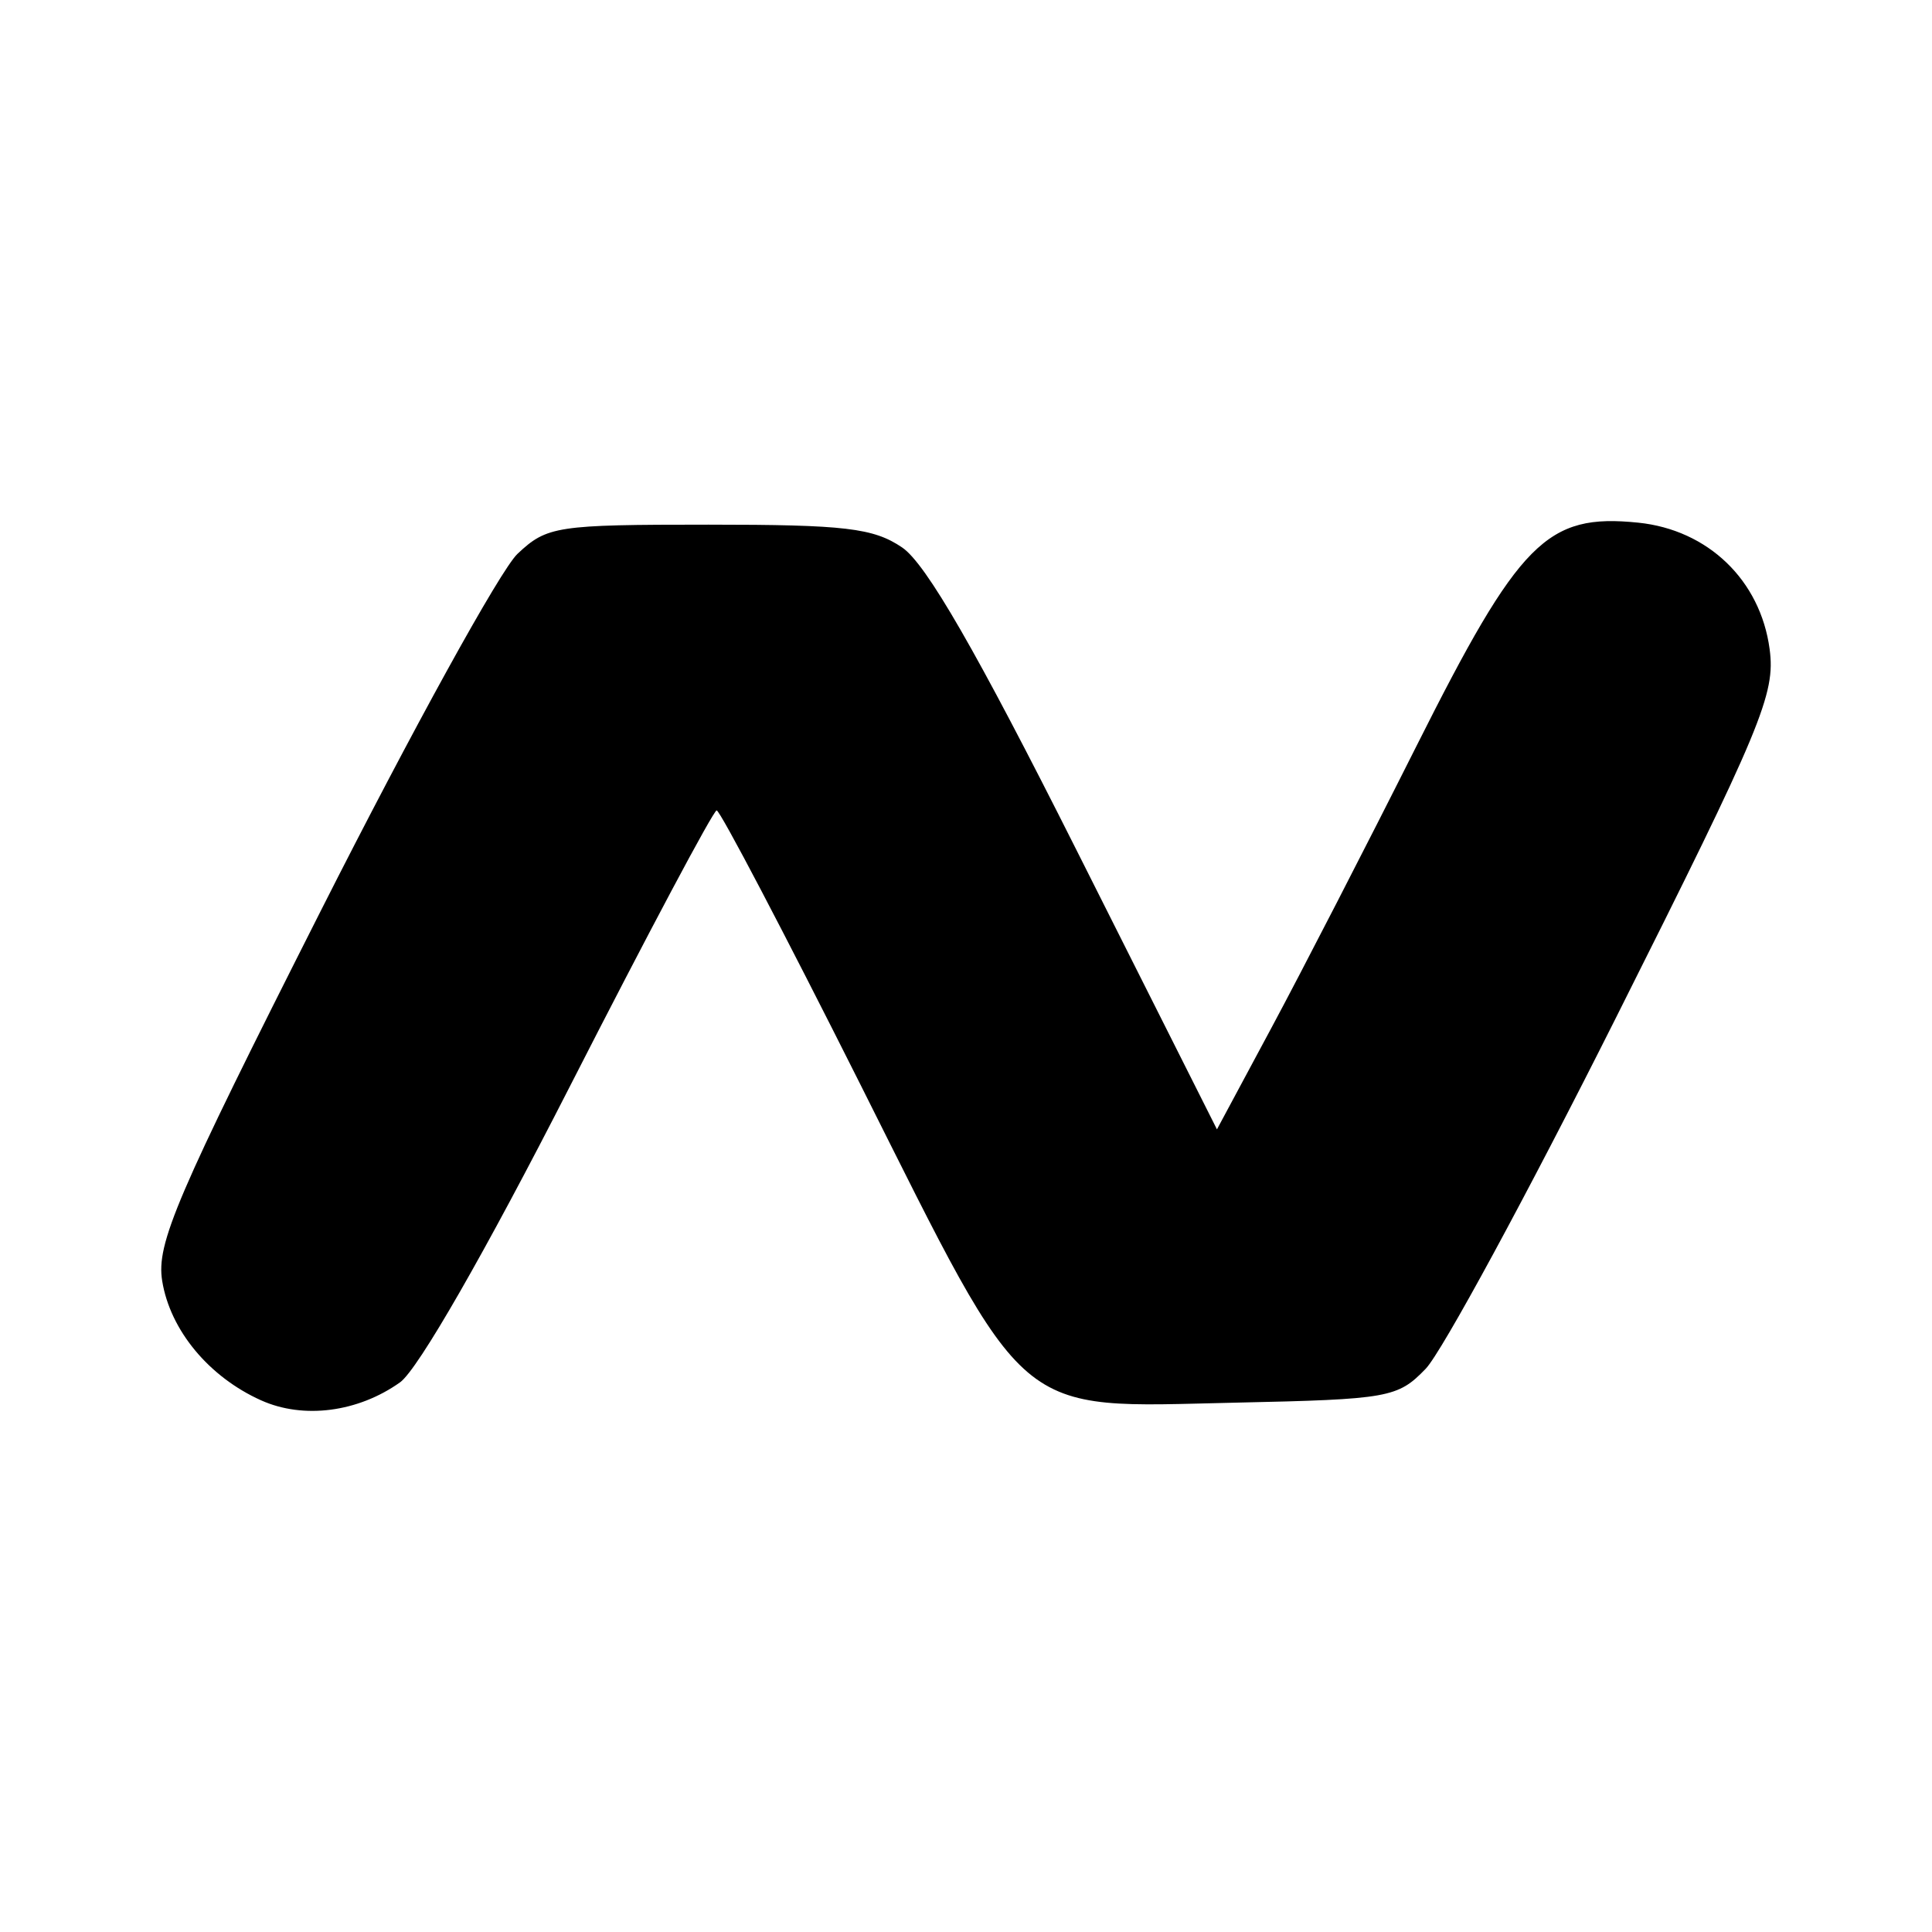 <?xml version="1.0" encoding="UTF-8" standalone="no"?>
<!-- Created with Inkscape (http://www.inkscape.org/) -->

<svg
   xmlns:dc="http://purl.org/dc/elements/1.1/"
   xmlns:cc="http://creativecommons.org/ns#"
   xmlns:rdf="http://www.w3.org/1999/02/22-rdf-syntax-ns#"
   xmlns:svg="http://www.w3.org/2000/svg"
   xmlns="http://www.w3.org/2000/svg"
   xmlns:sodipodi="http://sodipodi.sourceforge.net/DTD/sodipodi-0.dtd"
   xmlns:inkscape="http://www.inkscape.org/namespaces/inkscape"
   width="1000"
   height="1000"
   id="svg4955"
   version="1.1"
   inkscape:version="0.48.4 r9939"
   sodipodi:docname="digitalocean.svg">
  <defs
     id="defs5498" />
  <sodipodi:namedview
     inkscape:window-height="1056"
     inkscape:window-width="1920"
     inkscape:pageshadow="2"
     inkscape:pageopacity="0.0"
     borderopacity="1.0"
     bordercolor="#666666"
     pagecolor="#ffffff"
     id="base"
     showgrid="false"
     showguides="false"
     inkscape:guide-bbox="true"
     inkscape:zoom="0.53319984"
     inkscape:cx="151.79069"
     inkscape:cy="616.81789"
     inkscape:window-x="0"
     inkscape:window-y="24"
     inkscape:current-layer="g9397"
     inkscape:window-maximized="1">
    <sodipodi:guide
       orientation="0,1"
       position="189.444,479.262"
       id="guide7179" />
    <sodipodi:guide
       orientation="1,0"
       position="429.572,650.941"
       id="guide7232" />
    <sodipodi:guide
       orientation="0,1"
       position="423.857,718.769"
       id="guide7234" />
    <sodipodi:guide
       orientation="0,1"
       position="407.211,603.487"
       id="guide7236" />
    <sodipodi:guide
       orientation="1,0"
       position="330.688,603.487"
       id="guide7238" />
    <sodipodi:guide
       orientation="1,0"
       position="526.716,603.487"
       id="guide7240" />
    <sodipodi:guide
       orientation="0,1"
       position="429.572,709.079"
       id="guide7242" />
    <sodipodi:guide
       orientation="0,1"
       position="429.572,618.891"
       id="guide7244" />
    <sodipodi:guide
       orientation="1,0"
       position="421.621,644.233"
       id="guide7246" />
    <sodipodi:guide
       orientation="1,0"
       position="370.689,649.202"
       id="guide7248" />
    <sodipodi:guide
       orientation="1,0"
       position="377.397,646.469"
       id="guide7250" />
    <sodipodi:guide
       orientation="0,1"
       position="401.994,699.638"
       id="guide7252" />
    <sodipodi:guide
       orientation="0,1"
       position="402.739,694.42"
       id="guide7254" />
    <sodipodi:guide
       orientation="0,1"
       position="412.677,632.805"
       id="guide7258" />
    <sodipodi:guide
       orientation="0,1"
       position="421.621,626.096"
       id="guide7260" />
    <sodipodi:guide
       orientation="1,0"
       position="469.572,641.5"
       id="guide7262" />
    <sodipodi:guide
       orientation="1,0"
       position="390.565,658.147"
       id="guide7264" />
    <sodipodi:guide
       orientation="1,0"
       position="384.105,643.24"
       id="guide7266" />
    <sodipodi:guide
       orientation="1,0"
       position="407.46,632.805"
       id="guide7268" />
    <sodipodi:guide
       orientation="0,1"
       position="562.25,301.75"
       id="guide9656" />
    <sodipodi:guide
       orientation="0,1"
       position="304.625,414.062"
       id="guide9658" />
    <sodipodi:guide
       orientation="0,1"
       position="574.5,288.25"
       id="guide9660" />
    <sodipodi:guide
       orientation="0,1"
       position="274,595.875"
       id="guide9707" />
    <sodipodi:guide
       orientation="0,1"
       position="278.41,505.929"
       id="guide9709" />
  </sodipodi:namedview>
  <g
     inkscape:groupmode="layer"
     id="layer13"
     inkscape:label="Layer#1">
    <g
       id="g9397"
       transform="translate(38.075,310.119)">
      <path
         style="fill:#000000"
         d="M 97.115,414.714 C 70.04,402.573 50.018,378.423 45.879,352.912 42.739,333.565 53.008,309.6 128.016,161.21 175.165,67.935 220.967,-15.171 229.797,-23.47 c 15.27,-14.352 20.104,-15.089 98.854,-15.089 70.638,0 85.357,1.734 100.215,11.808 12.378,8.393 38.463,53.659 90.183,156.499 l 72.767,144.691 28.319,-52.768 c 15.576,-29.023 49.31,-94.572 74.966,-145.665 53.363,-106.272 67.41,-120.422 114.748,-115.596 36.103,3.681 63.247,29.792 68.028,65.438 3.117,23.242 -3.979,40.26 -79.711,191.158 -45.723,91.104 -89.965,172.717 -98.314,181.361 -14.479,14.991 -19.023,15.801 -98.355,17.53 -115.829,2.525 -106.269,10.636 -194.35,-164.904 -39.126,-77.976 -72.553,-141.715 -74.282,-141.642 -1.729,0.073 -35.87,64.264 -75.87,142.646 -43.941,86.106 -78.777,146.817 -88.014,153.389 -21.766,15.486 -49.974,19.148 -71.868,9.33 z"
         id="path10069"
         inkscape:connector-curvature="0"
         sodipodi:nodetypes="ssssssscsssssssscsss" />
    </g>
  </g>
</svg>
